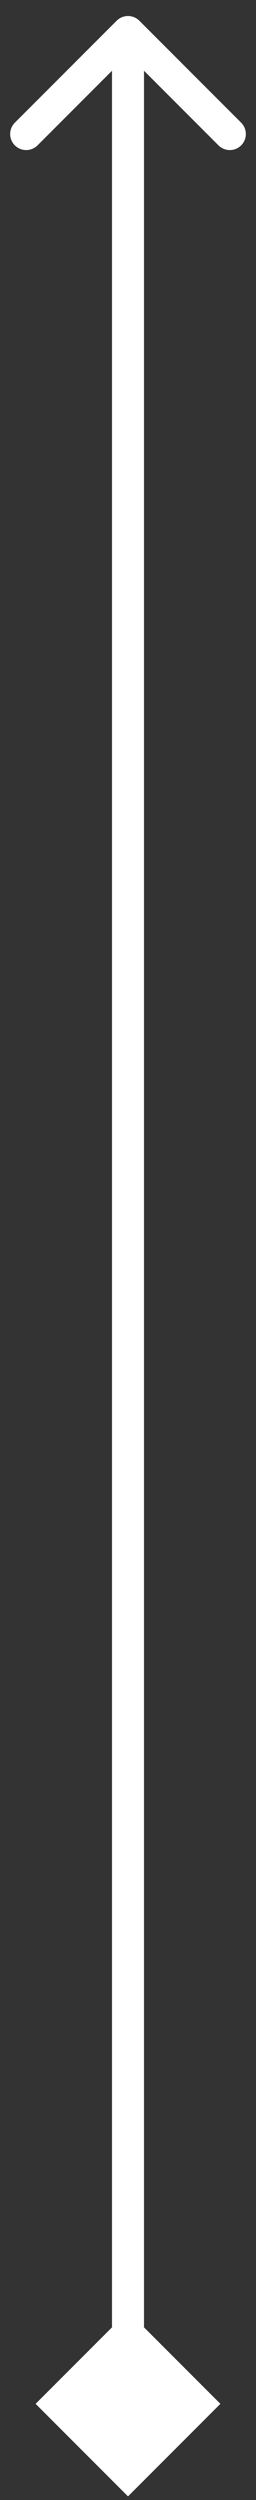 <svg width="8" height="78" viewBox="0 0 8 78" fill="none" xmlns="http://www.w3.org/2000/svg">
<rect x="0" y="0" width="8" height="78" fill="#333333" stroke="none"/>
<path id="Line 2" d="M4 77.887L6.887 75L4 72.113L1.113 75L4 77.887ZM4.354 0.646C4.158 0.451 3.842 0.451 3.646 0.646L0.464 3.828C0.269 4.024 0.269 4.34 0.464 4.536C0.66 4.731 0.976 4.731 1.172 4.536L4 1.707L6.828 4.536C7.024 4.731 7.34 4.731 7.536 4.536C7.731 4.34 7.731 4.024 7.536 3.828L4.354 0.646ZM4.5 75L4.5 1L3.5 1L3.5 75L4.5 75Z" fill="white"/>
</svg>

